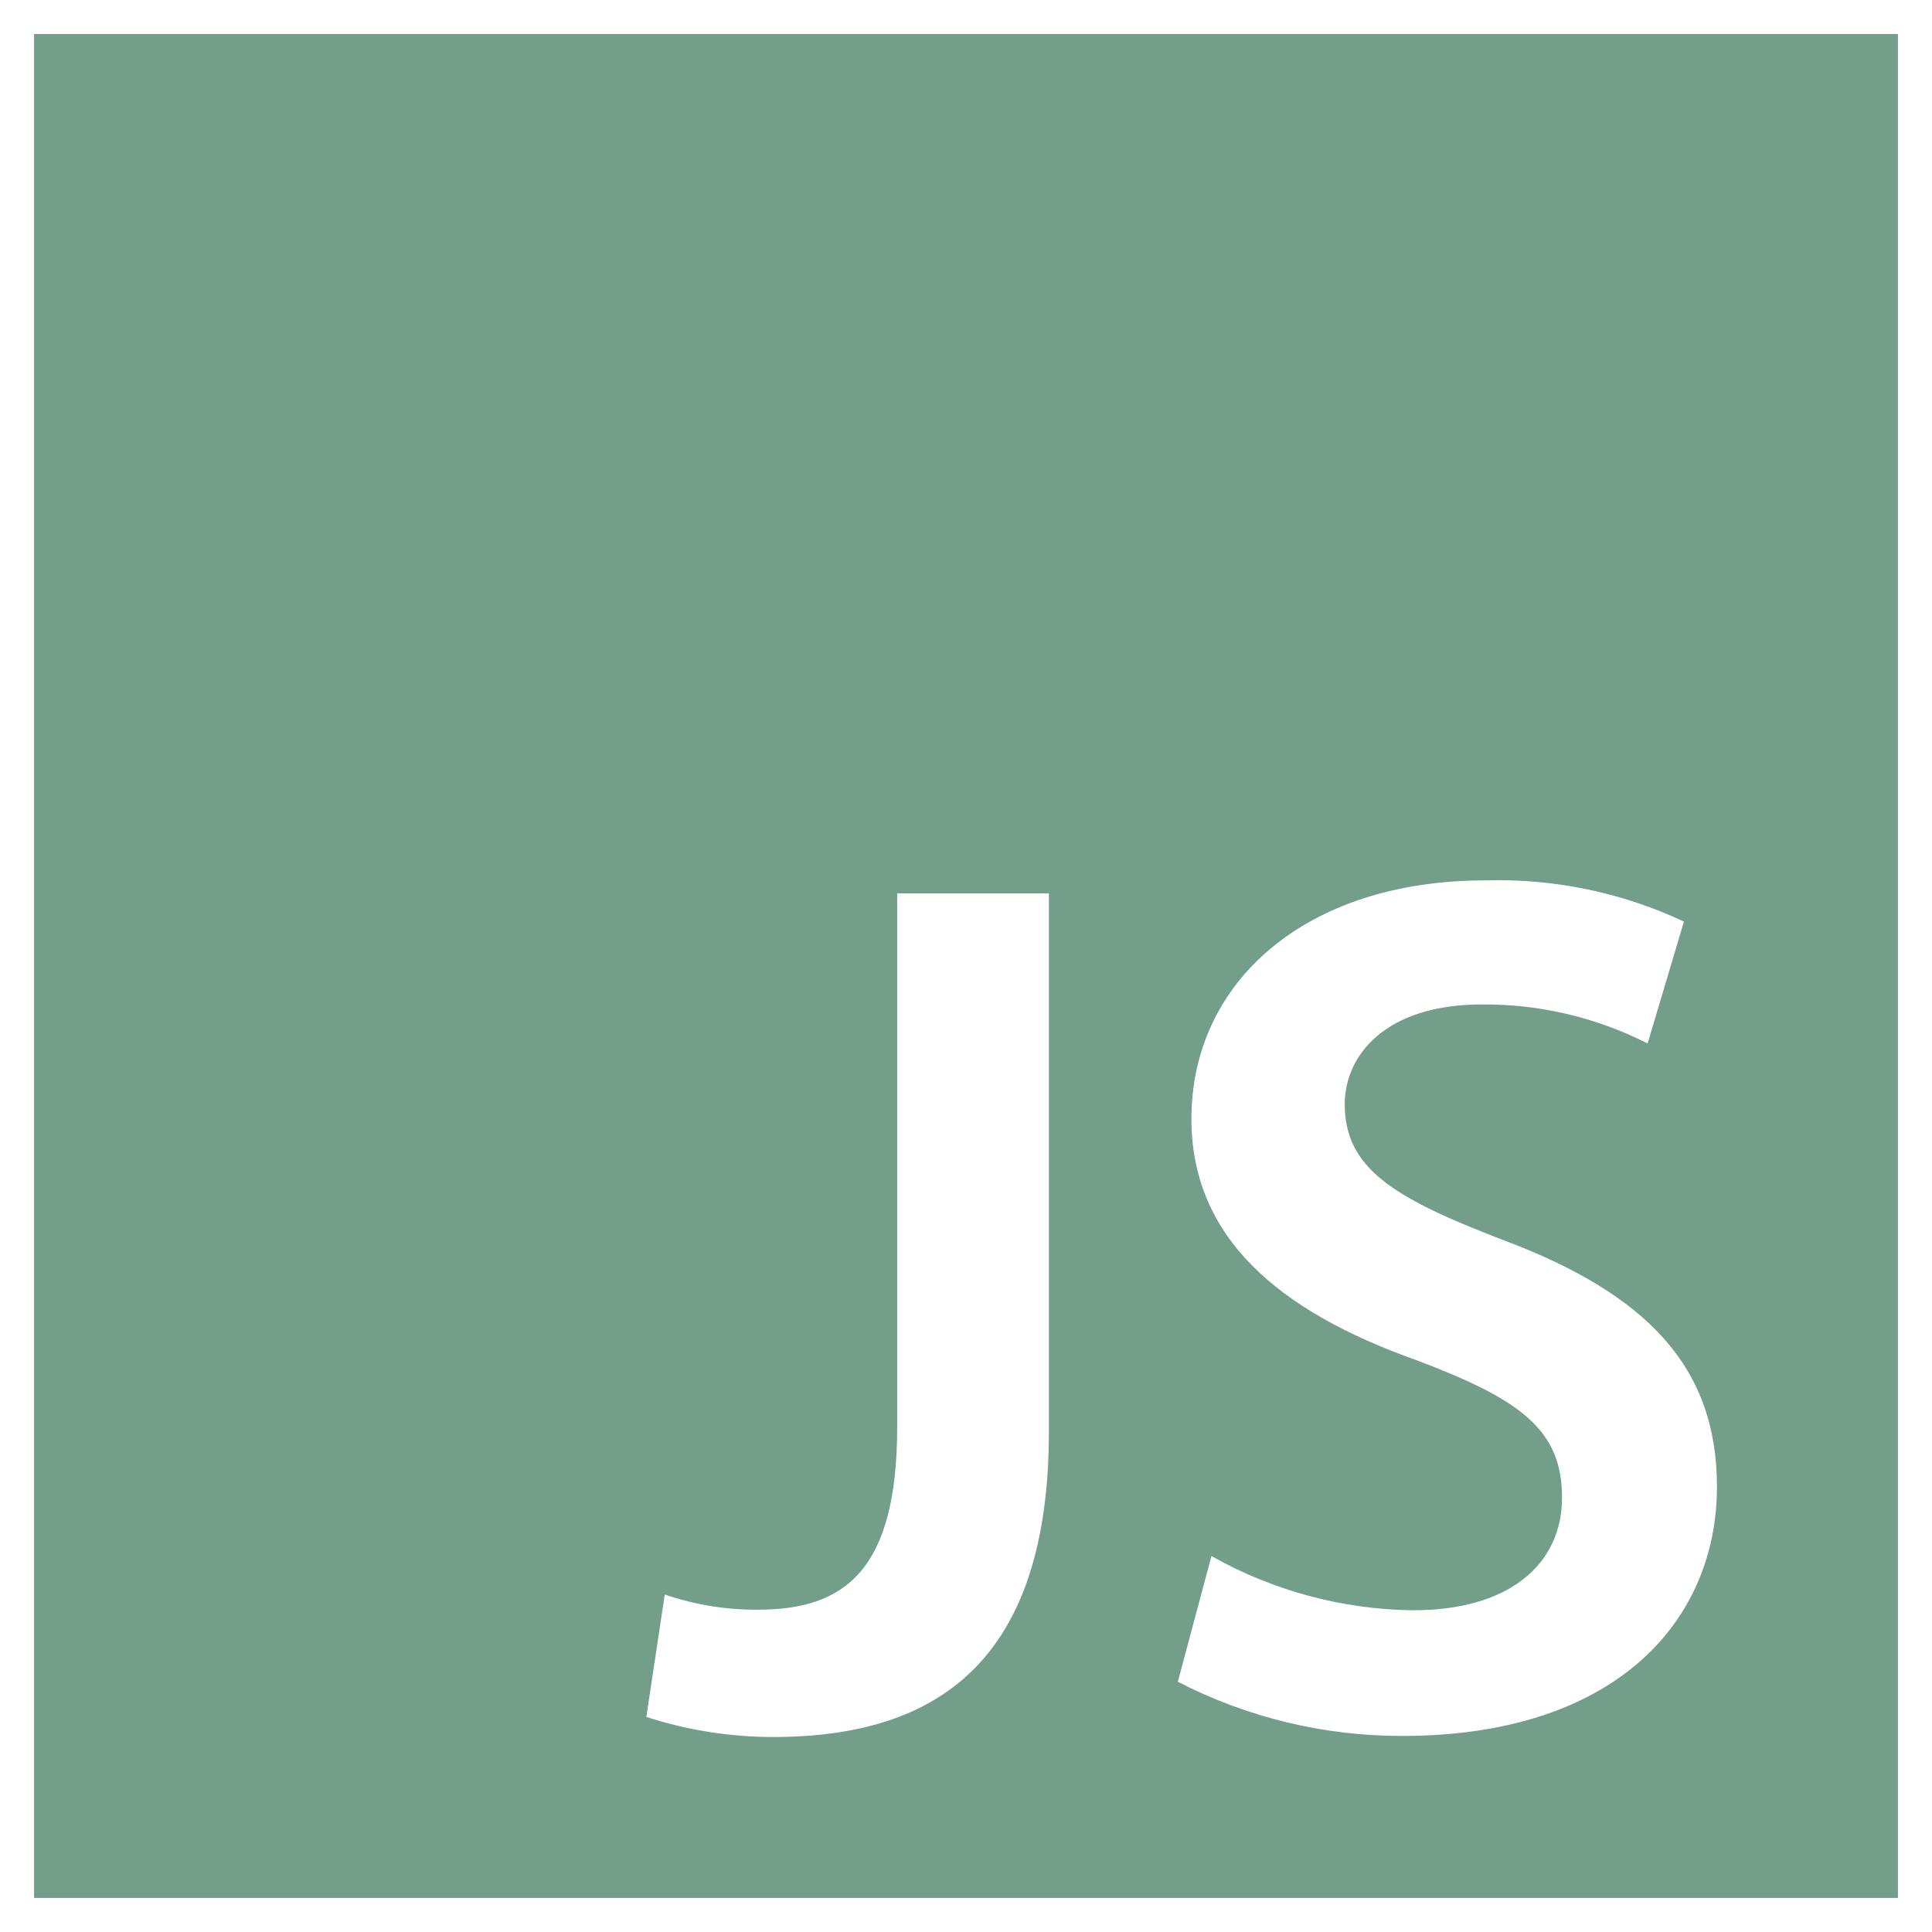 <svg width="52" height="52" viewBox="0 0 52 52" fill="none" xmlns="http://www.w3.org/2000/svg">
<path d="M0.917 0.917V51.083H51.083V0.917H0.917ZM28.231 38.527C28.231 44.696 25.242 46.752 20.808 46.752C19.65 46.751 18.498 46.569 17.396 46.212L17.892 42.917C18.699 43.193 19.547 43.331 20.4 43.325C22.733 43.325 24.148 42.275 24.148 38.396V24.046H28.231V38.527ZM37.74 46.723C35.639 46.727 33.569 46.227 31.702 45.265L32.606 41.881C34.255 42.811 36.11 43.312 38.002 43.34C40.583 43.354 42.042 42.129 42.042 40.306C42.042 38.483 40.933 37.667 38.104 36.602C34.415 35.29 32.067 33.306 32.067 30.113C32.067 26.452 35.115 23.696 39.971 23.696C41.817 23.64 43.651 24.019 45.323 24.804L44.346 28.085C42.964 27.383 41.434 27.023 39.883 27.035C37.288 27.035 36.194 28.406 36.194 29.719C36.194 31.44 37.492 32.242 40.467 33.379C44.346 34.837 46.212 36.806 46.212 40.015C46.212 43.617 43.5 46.723 37.74 46.723Z" fill="#739E89"/>
</svg>
